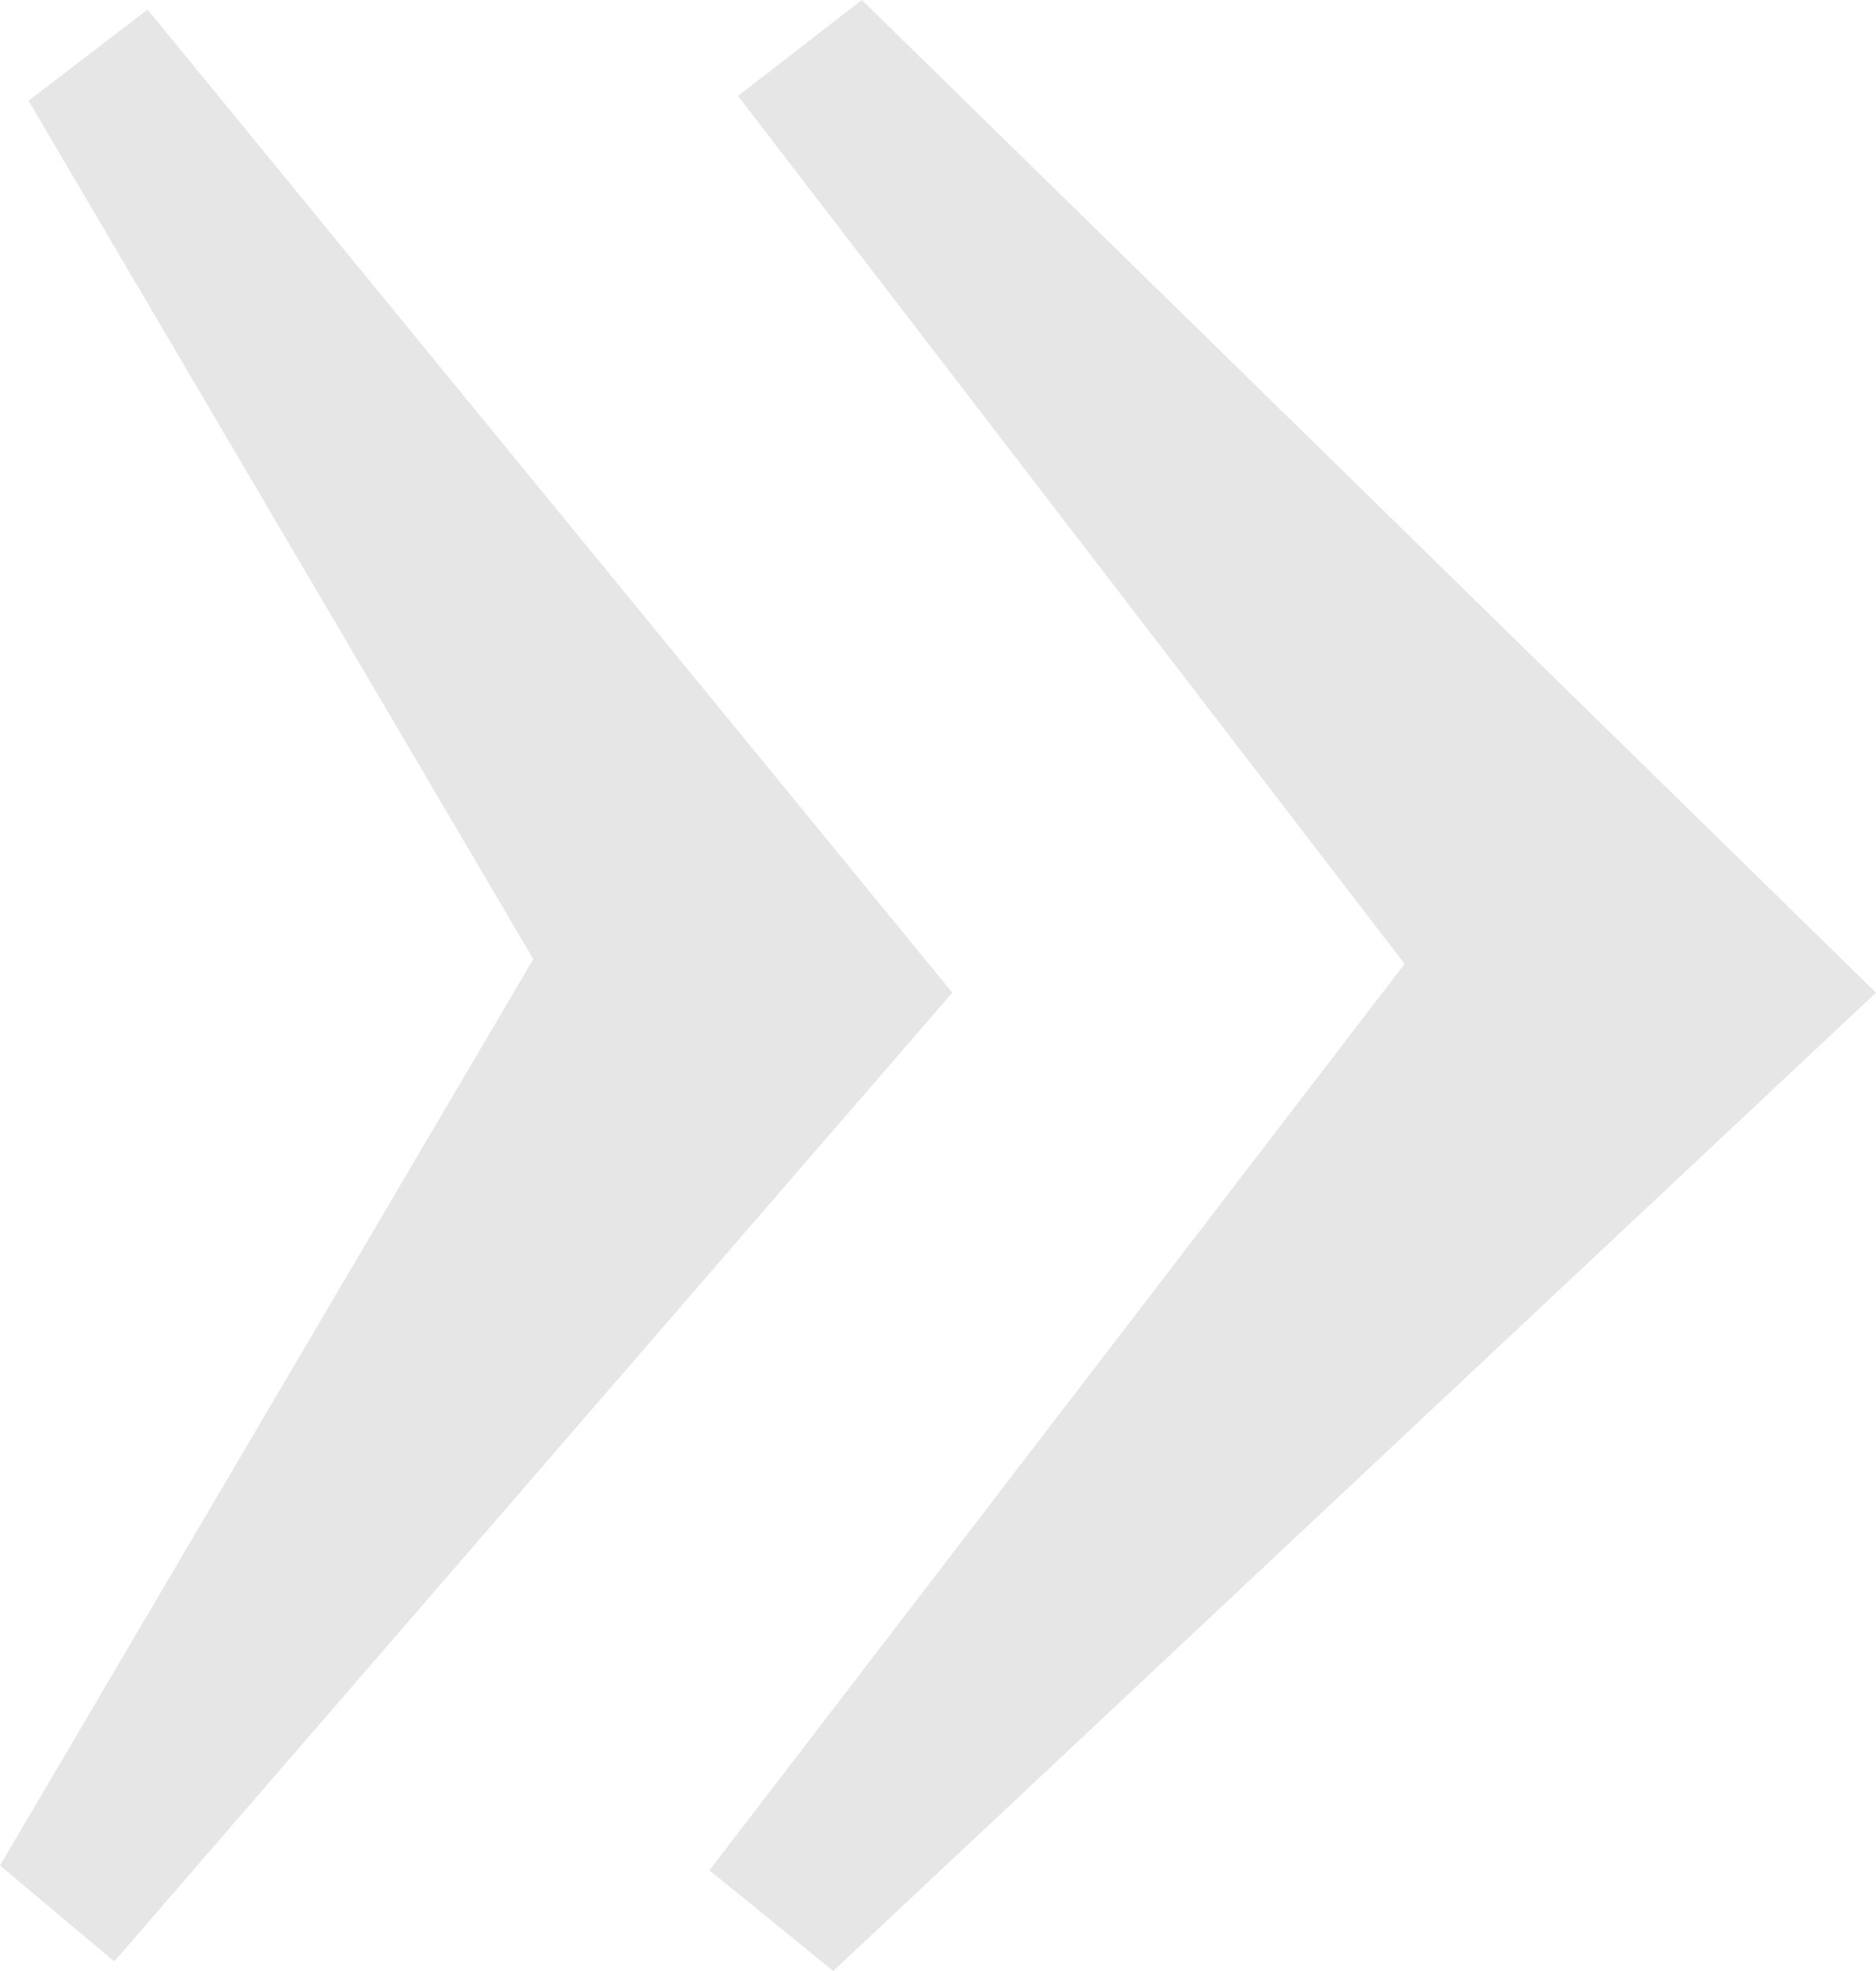 <svg width="40" height="42" viewBox="0 0 40 42" fill="none" xmlns="http://www.w3.org/2000/svg">
<path opacity="0.1" d="M20.305 21.153L3.147 0.204L0.609 2.146L11.371 20.438L0 39.752L2.437 41.796L20.305 21.153ZM40 21.153L18.376 0L15.736 2.044L29.949 20.54L15.127 39.854L17.767 42L40 21.153Z" fill="black"/>
</svg>
